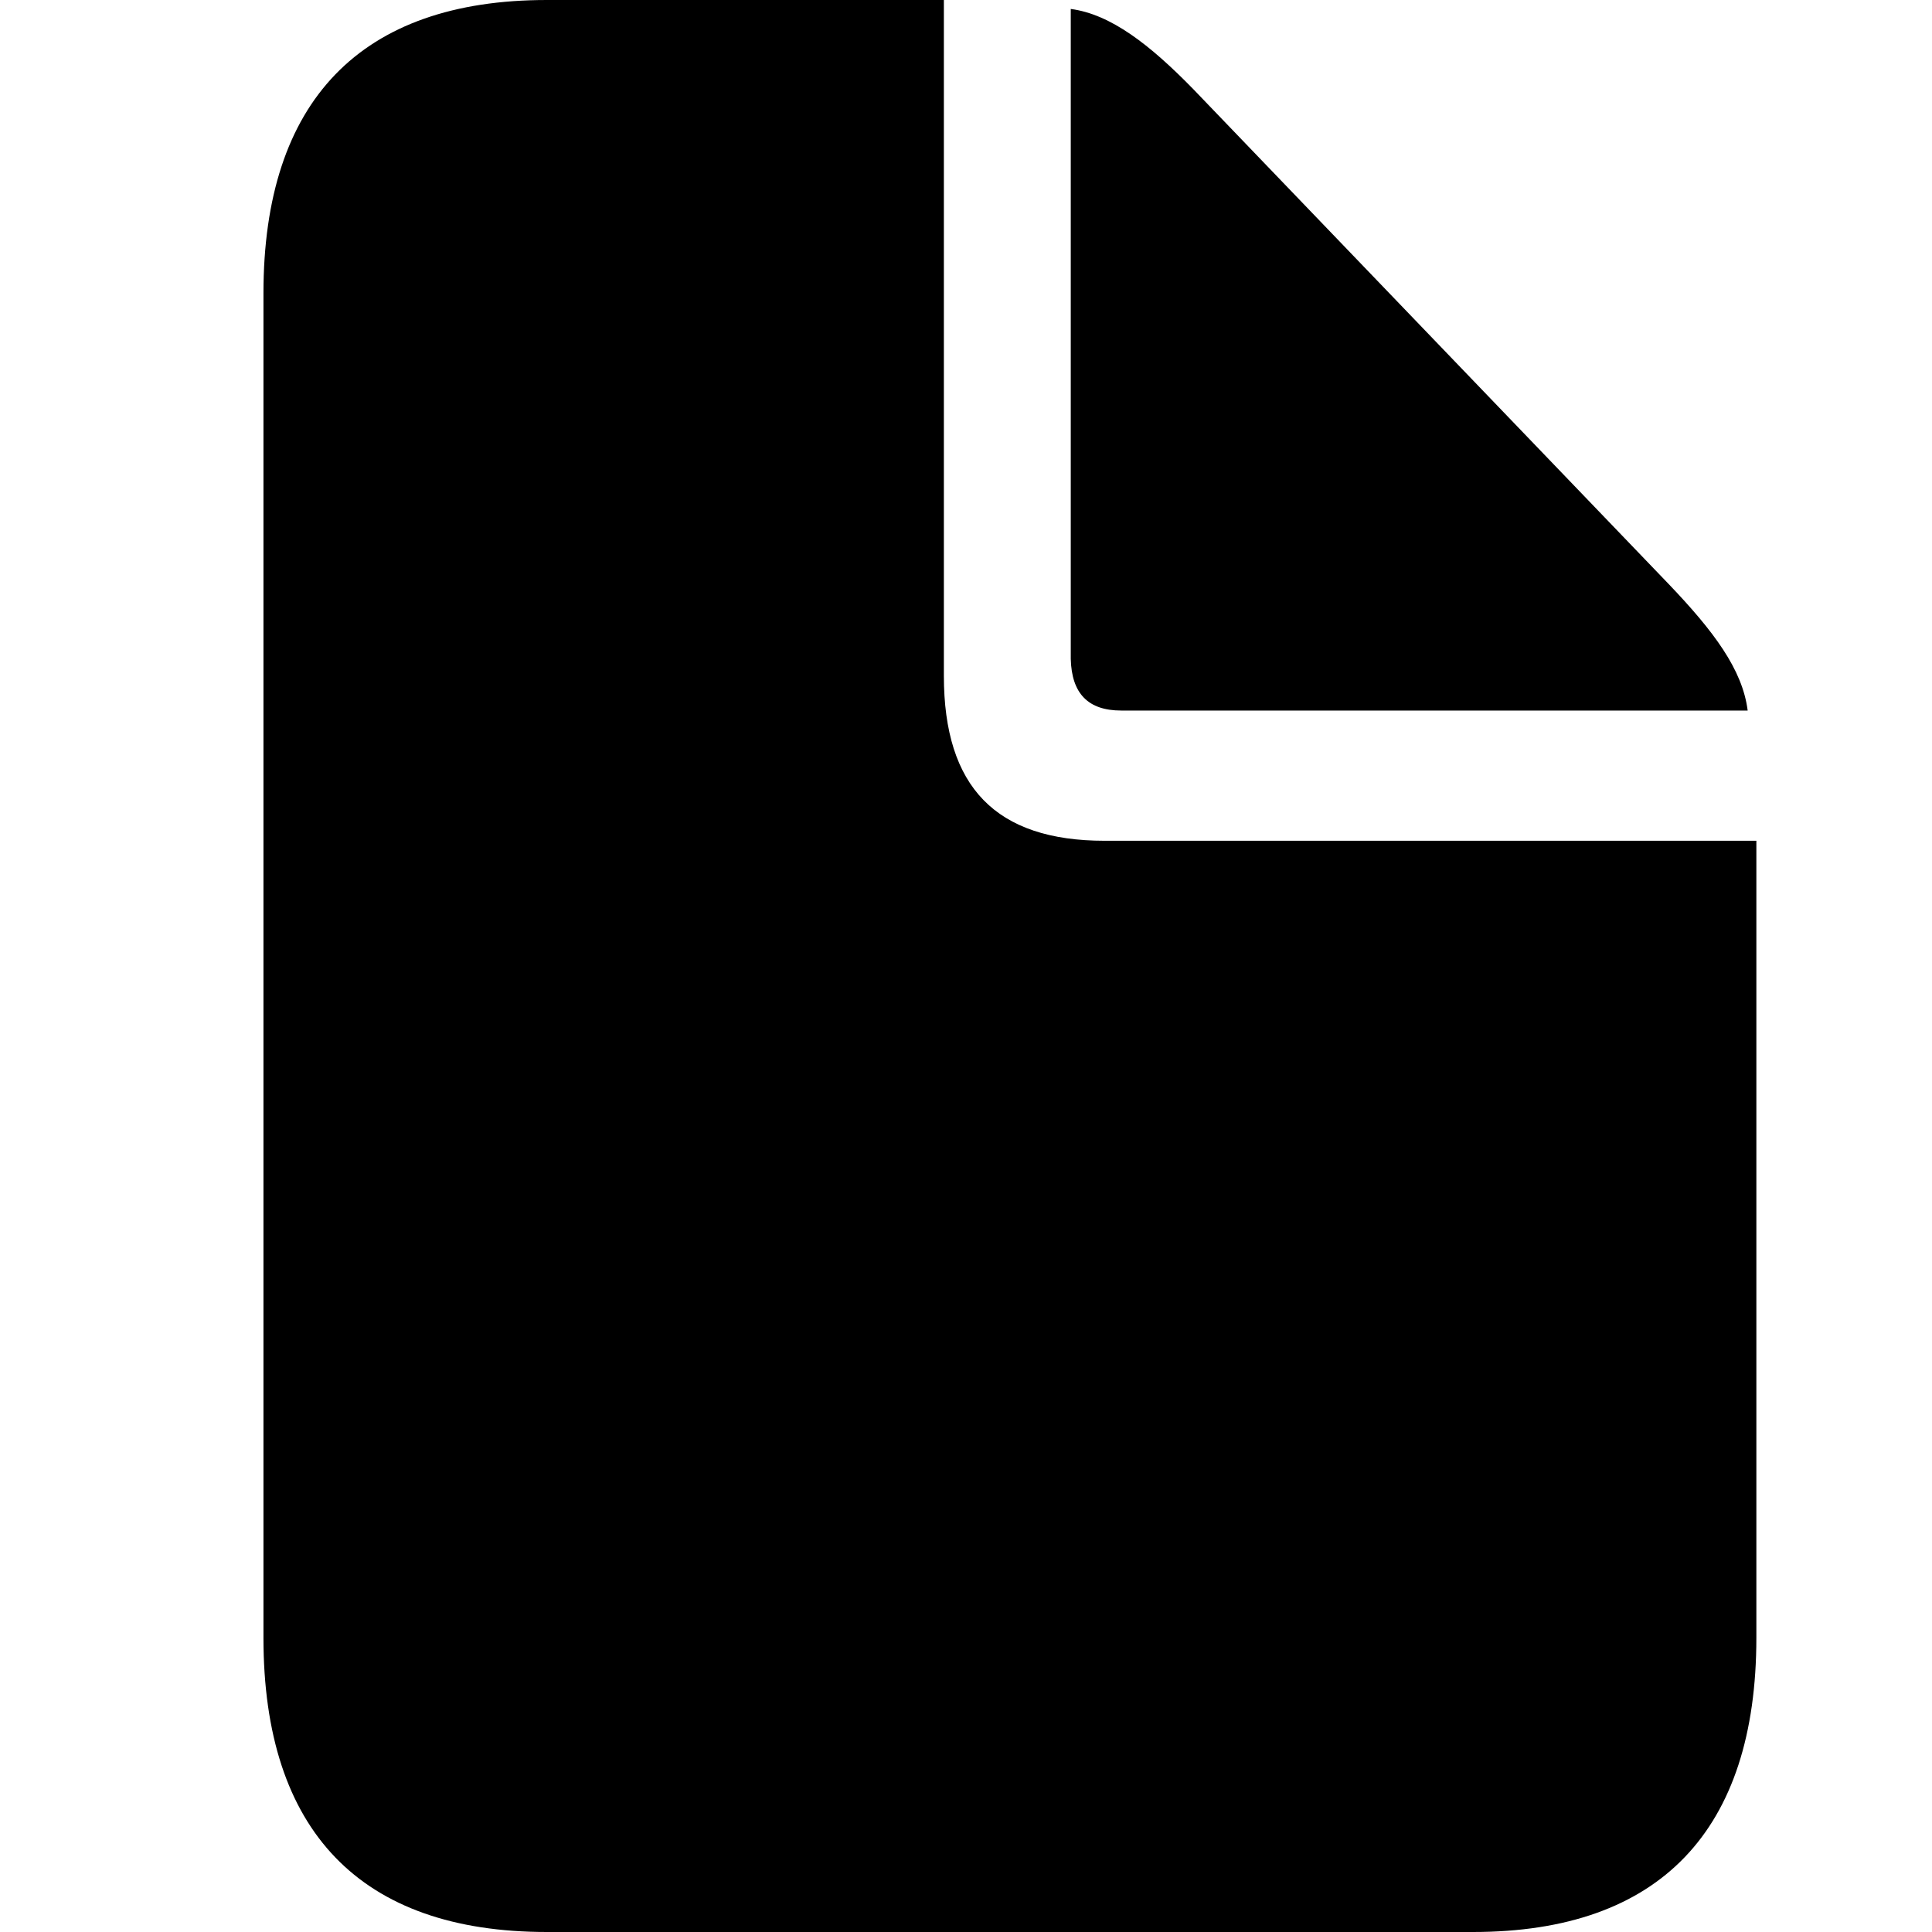 <svg xmlns="http://www.w3.org/2000/svg" width="22" height="22" viewBox="0 0 22 22">
  <path d="M10.748,0 L10.748,7.695 C10.748,8.964 11.342,9.574 12.579,9.574 L20,9.574 L20,18.65 C20,20.843 18.902,22 16.774,22 L6.226,22 C4.108,22 3,20.853 3,18.65 L3,3.34 C3,1.147 4.108,0 6.226,0 L10.748,0 Z M12.193,0.102 C12.648,0.162 13.093,0.508 13.588,1.015 L19.001,6.65 C19.515,7.188 19.842,7.624 19.901,8.091 L12.767,8.091 C12.391,8.091 12.203,7.898 12.193,7.503 L12.193,0.102 Z"/>
</svg>